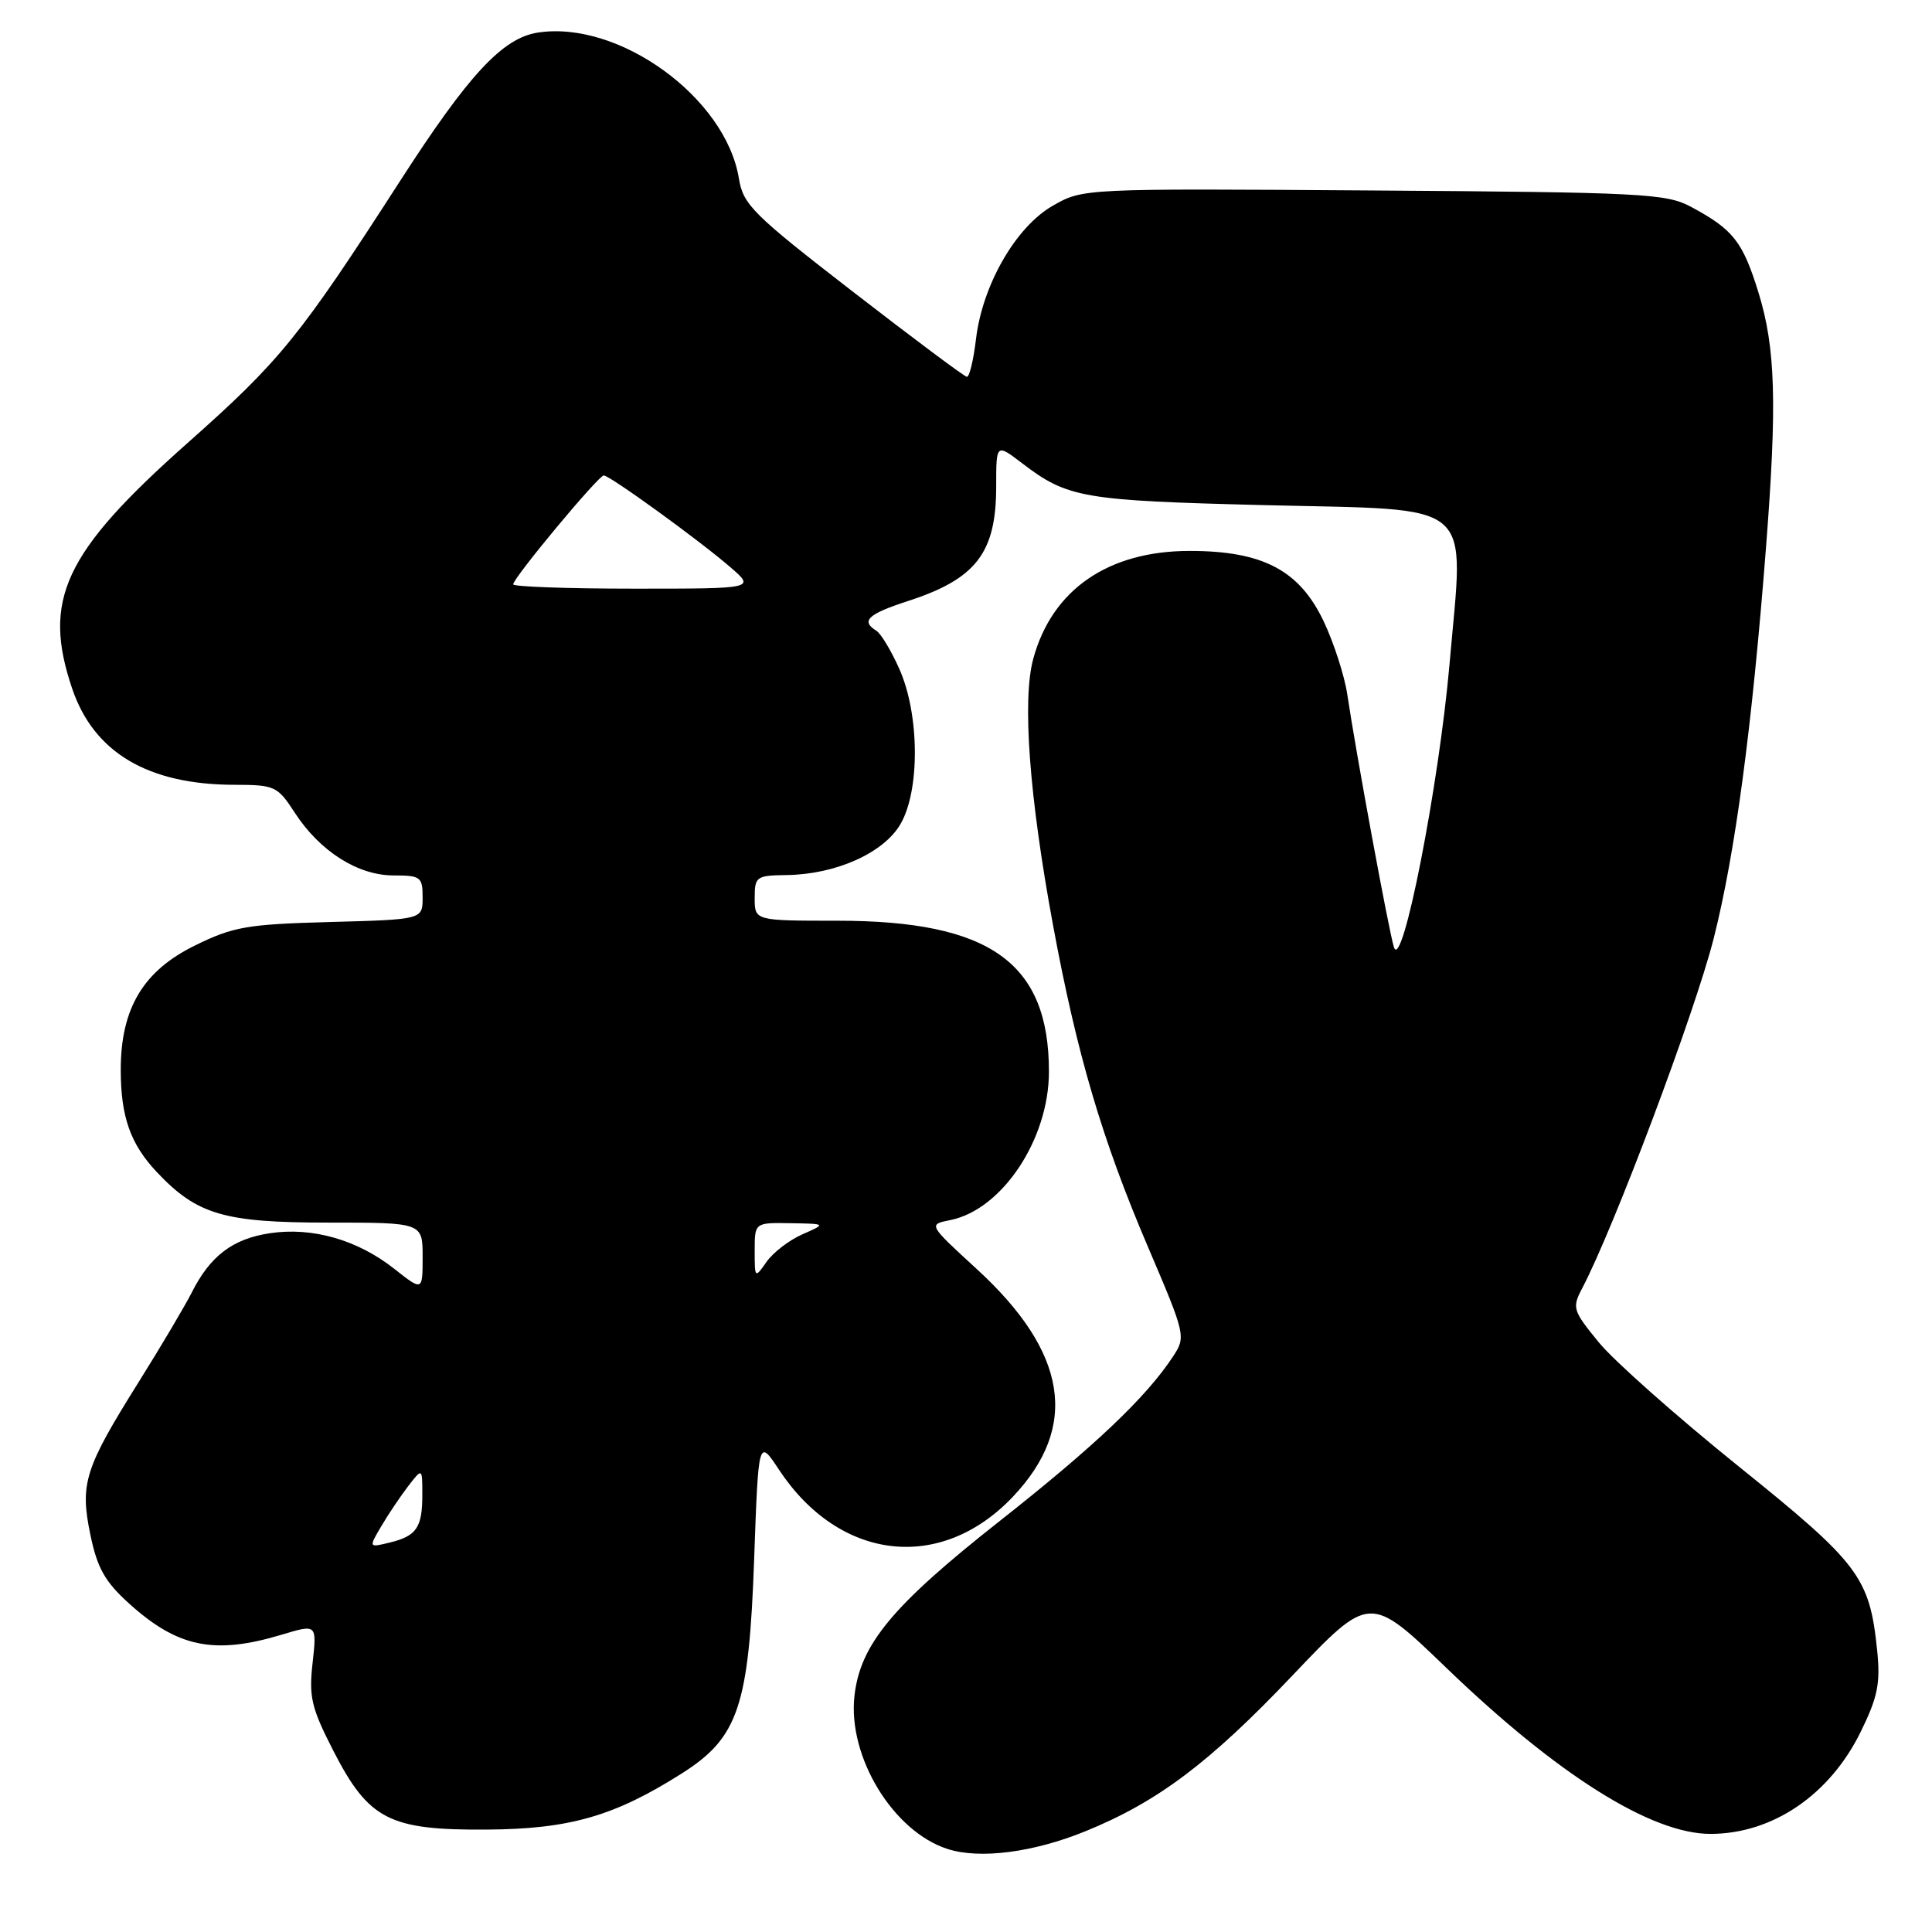 <?xml version="1.0" encoding="UTF-8" standalone="no"?>
<!DOCTYPE svg PUBLIC "-//W3C//DTD SVG 1.1//EN" "http://www.w3.org/Graphics/SVG/1.1/DTD/svg11.dtd" >
<svg xmlns="http://www.w3.org/2000/svg" xmlns:xlink="http://www.w3.org/1999/xlink" version="1.1" viewBox="0 0 256 256">
 <g >
 <path fill="currentColor"
d=" M 143.80 242.66 C 153.39 238.76 160.25 233.60 171.26 222.01 C 181.50 211.23 181.50 211.23 191.67 221.02 C 206.38 235.19 218.81 243.00 226.64 243.00 C 234.87 243.00 242.47 237.83 246.57 229.44 C 248.82 224.85 249.18 223.04 248.73 218.65 C 247.73 208.97 246.37 207.17 230.35 194.28 C 222.18 187.70 213.86 180.33 211.86 177.88 C 208.38 173.63 208.28 173.30 209.67 170.66 C 213.90 162.59 224.62 134.05 227.08 124.32 C 229.92 113.08 232.14 96.53 234.00 72.60 C 235.49 53.45 235.27 46.09 233.01 38.77 C 230.91 31.98 229.66 30.40 224.00 27.37 C 220.78 25.65 217.40 25.48 182.00 25.24 C 143.50 24.97 143.50 24.97 139.50 27.26 C 134.60 30.06 130.17 37.76 129.32 44.96 C 128.99 47.73 128.45 49.97 128.11 49.93 C 127.77 49.89 120.98 44.82 113.01 38.65 C 99.76 28.40 98.47 27.12 97.91 23.66 C 96.17 12.93 81.99 2.65 71.25 4.32 C 66.58 5.05 62.09 9.89 53.00 24.00 C 39.68 44.67 37.15 47.79 24.84 58.71 C 8.47 73.24 5.56 79.47 9.58 91.29 C 12.46 99.74 19.65 103.98 31.08 103.99 C 36.42 104.00 36.77 104.16 39.08 107.72 C 42.40 112.81 47.42 116.00 52.15 116.00 C 55.74 116.00 56.00 116.20 56.00 118.92 C 56.00 121.84 56.00 121.84 43.75 122.17 C 32.74 122.47 30.92 122.78 25.82 125.29 C 18.97 128.65 16.00 133.63 16.00 141.75 C 16.00 147.99 17.28 151.60 20.81 155.34 C 26.12 160.95 29.68 162.00 43.46 162.00 C 56.00 162.00 56.00 162.00 56.00 166.55 C 56.00 171.09 56.00 171.09 52.25 168.13 C 47.38 164.28 41.39 162.56 35.75 163.41 C 30.83 164.15 27.85 166.41 25.40 171.28 C 24.50 173.05 21.35 178.38 18.38 183.12 C 11.19 194.60 10.57 196.59 11.98 203.39 C 12.89 207.78 13.91 209.59 17.11 212.48 C 23.55 218.30 28.41 219.29 37.34 216.60 C 41.99 215.20 41.99 215.20 41.42 220.35 C 40.91 224.85 41.26 226.31 44.17 231.99 C 48.86 241.12 51.58 242.52 64.50 242.43 C 75.49 242.36 81.42 240.65 90.36 234.98 C 97.83 230.25 99.24 226.07 99.93 206.56 C 100.50 190.63 100.50 190.63 103.21 194.73 C 111.21 206.85 124.64 208.41 134.20 198.34 C 143.03 189.03 141.47 179.19 129.41 168.14 C 122.99 162.25 122.99 162.25 125.91 161.67 C 132.78 160.29 138.99 150.97 138.99 142.00 C 138.99 127.56 131.20 122.00 110.96 122.00 C 100.00 122.00 100.00 122.00 100.00 119.00 C 100.00 116.15 100.21 116.00 104.25 115.95 C 110.75 115.86 117.08 113.03 119.31 109.21 C 121.91 104.76 121.85 94.71 119.19 88.69 C 118.11 86.25 116.73 83.95 116.11 83.57 C 114.03 82.28 115.00 81.37 120.25 79.66 C 129.34 76.72 132.00 73.28 132.00 64.45 C 132.00 58.76 132.00 58.76 135.43 61.38 C 141.47 65.99 143.47 66.33 167.46 66.93 C 195.99 67.64 193.98 65.92 192.08 87.89 C 190.67 104.06 185.79 128.96 184.70 125.50 C 184.03 123.39 179.66 99.68 178.52 92.00 C 178.15 89.53 176.74 85.17 175.39 82.32 C 172.17 75.55 167.31 73.00 157.64 73.00 C 146.84 73.00 139.40 78.13 136.91 87.30 C 135.43 92.73 136.38 105.51 139.51 122.47 C 142.69 139.68 146.02 150.98 152.14 165.29 C 157.08 176.85 157.15 177.12 155.46 179.70 C 151.91 185.12 145.11 191.58 132.42 201.58 C 118.27 212.73 113.99 217.88 113.22 224.71 C 112.31 232.79 118.36 242.71 125.59 245.01 C 129.86 246.37 136.91 245.46 143.80 242.66 Z  M 50.53 202.22 C 51.45 200.65 53.06 198.27 54.08 196.93 C 55.96 194.50 55.96 194.50 55.96 198.00 C 55.97 202.39 55.22 203.52 51.67 204.39 C 48.84 205.08 48.84 205.08 50.53 202.22 Z  M 100.00 165.72 C 100.00 162.00 100.00 162.00 104.75 162.08 C 109.50 162.16 109.50 162.16 106.33 163.55 C 104.58 164.32 102.44 165.96 101.58 167.19 C 100.02 169.42 100.00 169.40 100.00 165.72 Z  M 68.00 77.43 C 68.00 76.58 79.30 63.00 80.00 63.00 C 80.80 63.00 92.66 71.59 96.78 75.16 C 100.07 78.00 100.07 78.00 84.03 78.00 C 75.22 78.00 68.00 77.74 68.00 77.43 Z "/>
</g>
</svg>